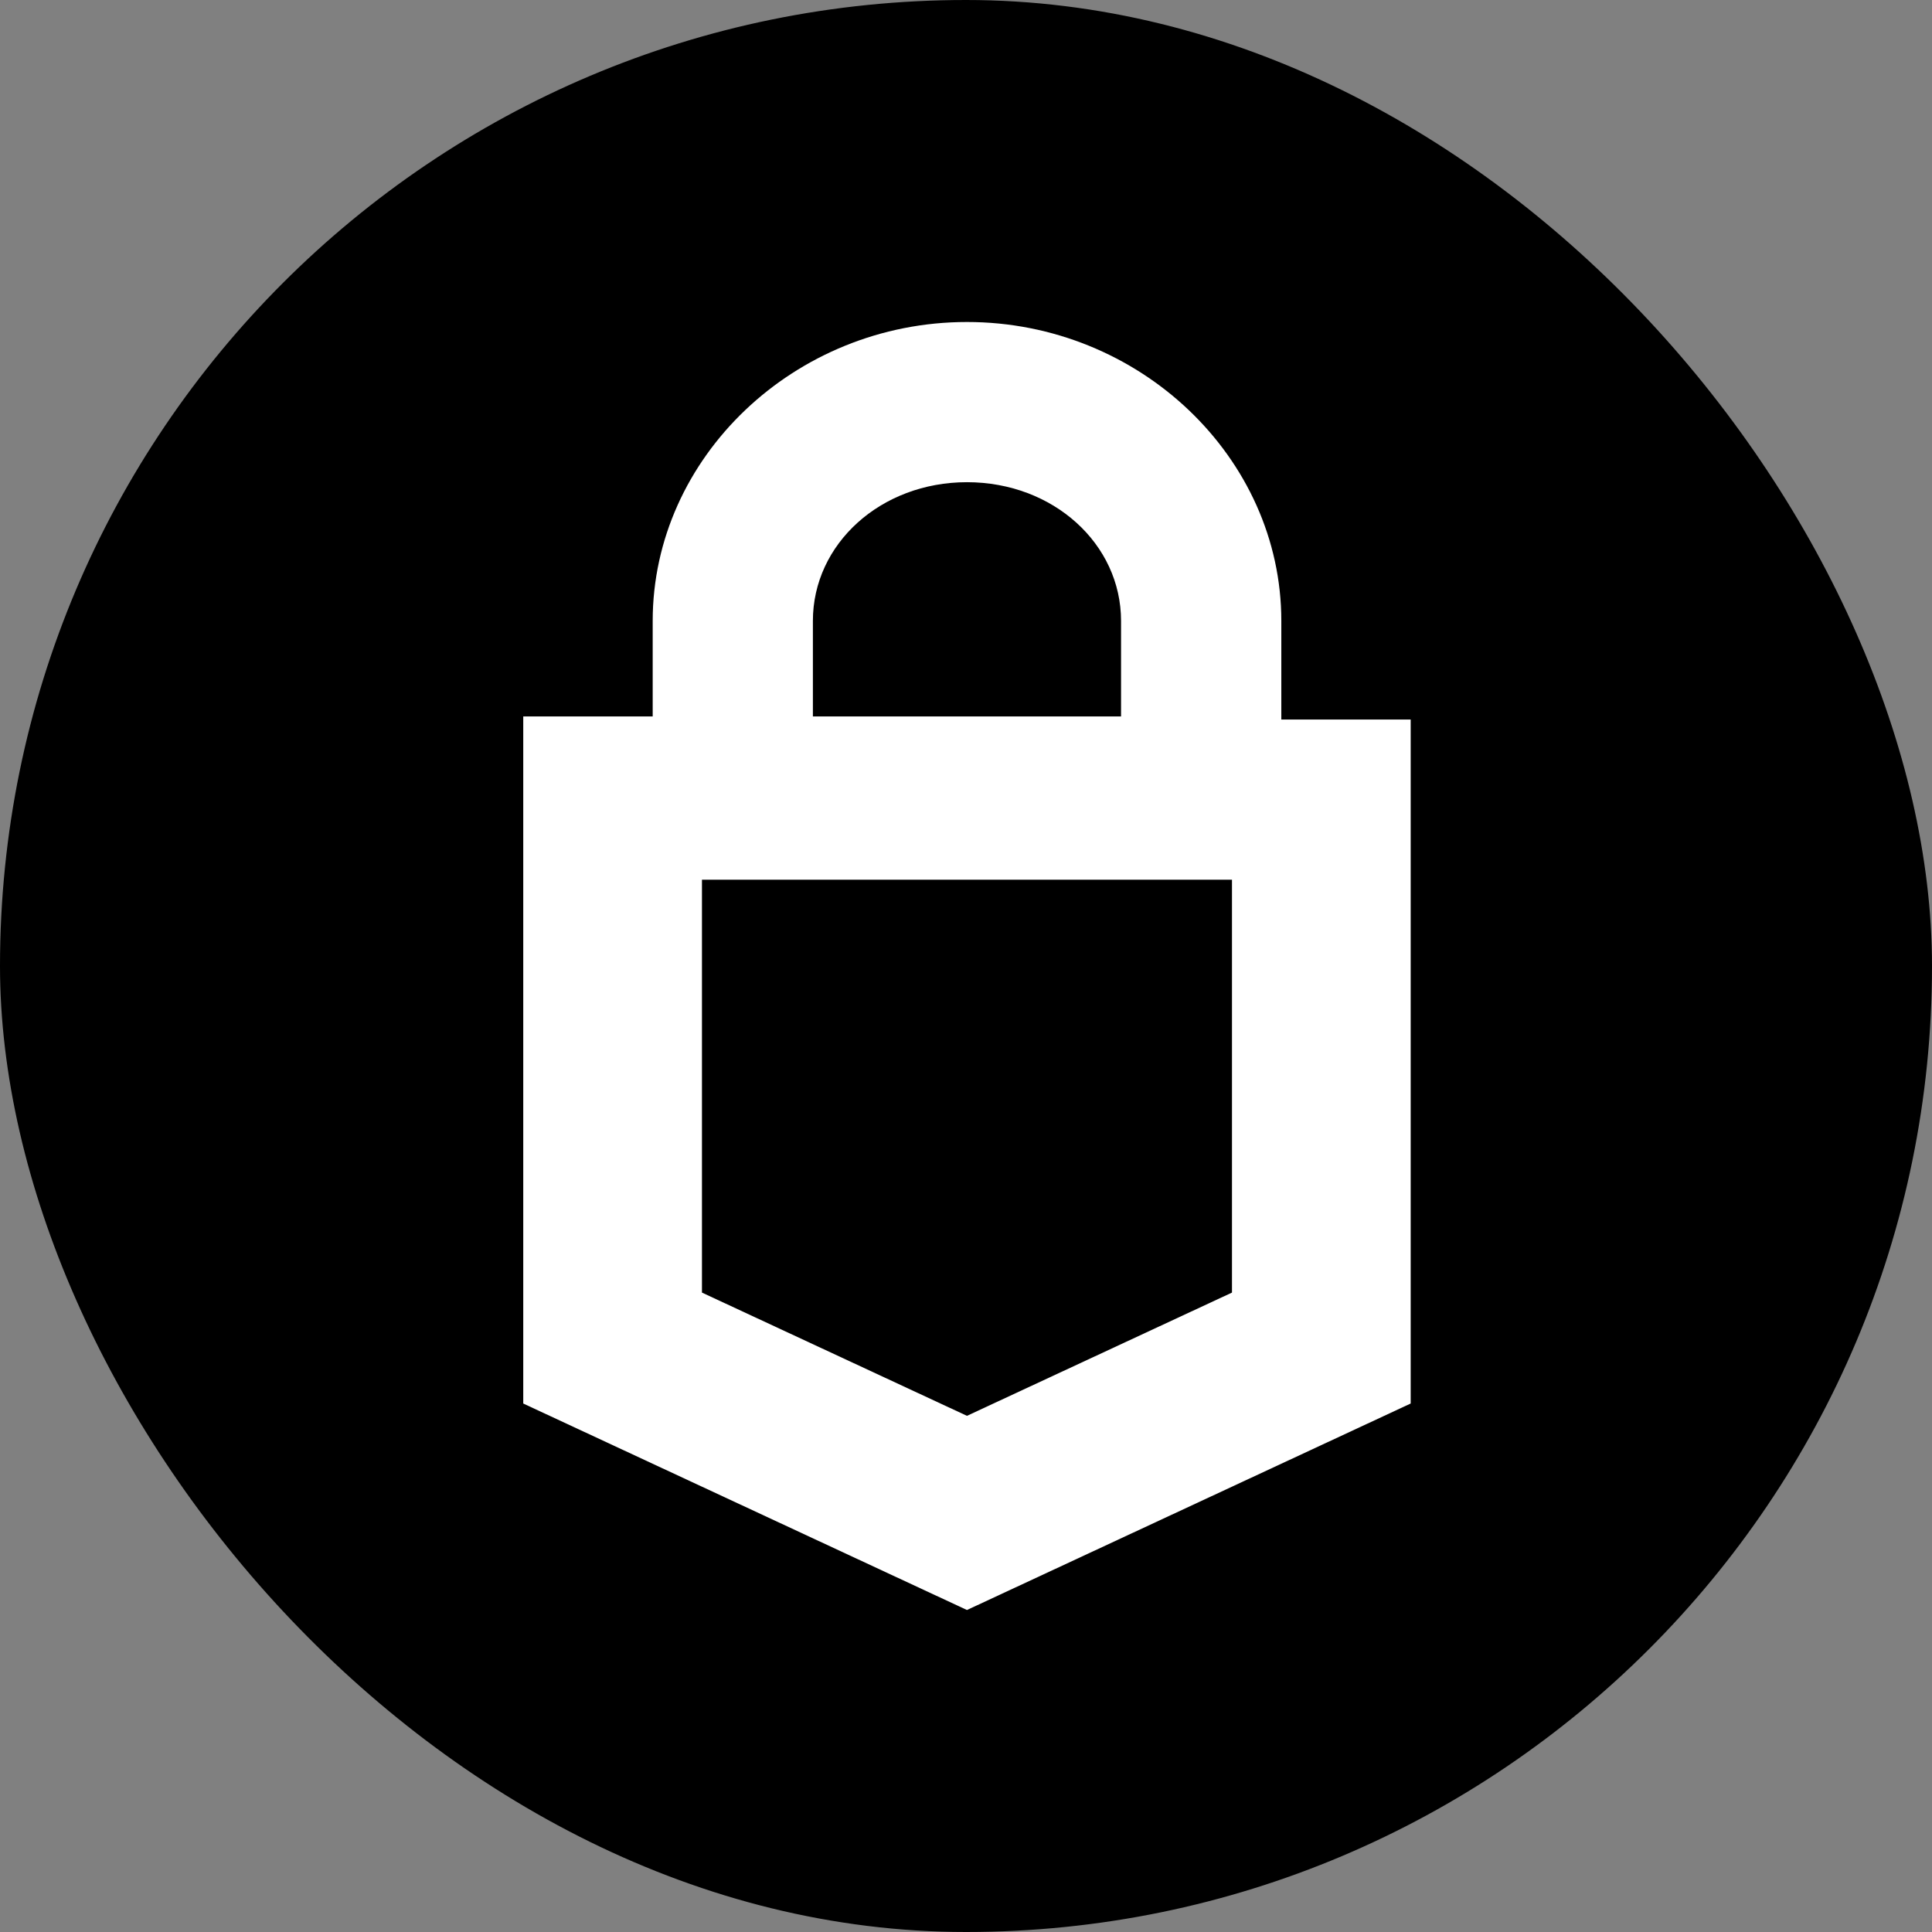 <svg viewBox="0 0 24 24" fill="none" xmlns="http://www.w3.org/2000/svg">
    <rect x="0" y="0" width="24" height="24" fill="#808080" stroke="none"/>
    <rect width="24" height="24" rx="12" fill="black" />
    <path
        d="M15.917 7.713C15.917 5.684 14.156 4 12.012 4C9.869 4 8.108 5.684 8.108 7.713V8.9H6.5V17.435L12.012 20L17.524 17.435V8.938H15.917V7.713ZM10.098 7.713C10.098 6.756 10.941 5.99 12.012 5.99C13.084 5.99 13.926 6.756 13.926 7.713V8.9H10.098V7.713ZM15.304 16.057L12.012 17.588L8.72 16.057V10.928H15.304V16.057Z"
        fill="white"
    />
</svg>
